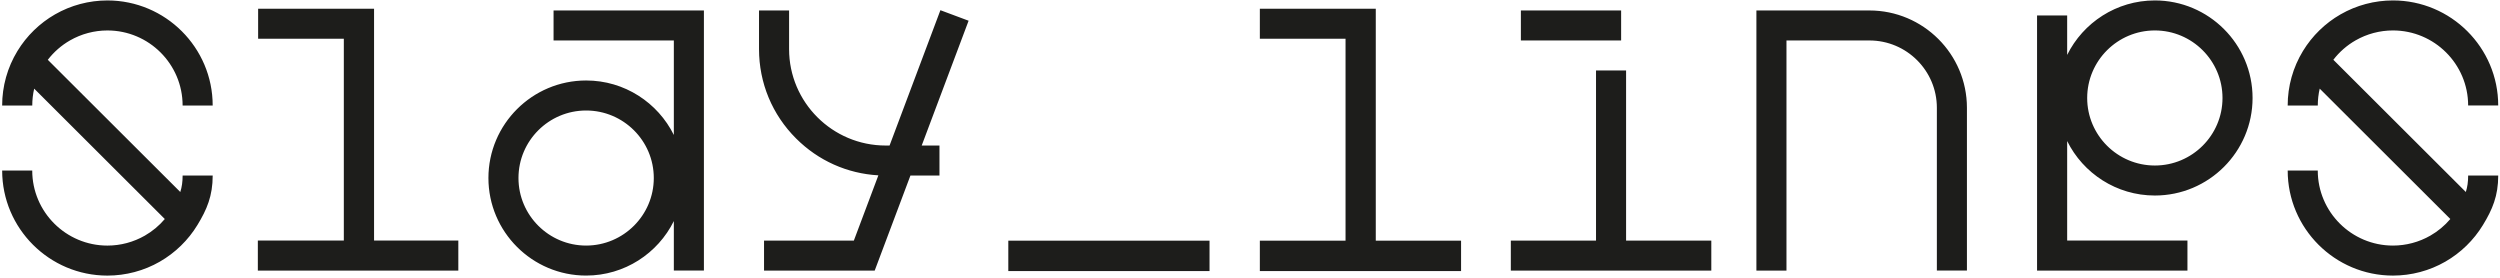 <svg xmlns="http://www.w3.org/2000/svg" version="1.1" viewBox="0 0 180 20"><g fill="none" fill-rule="evenodd"><path fill="#1D1D1B" d="m3.443 4.307l9.538 9.517c0.113-0.355 0.168-0.727 0.168-1.185h2.165c0 1.465-0.42 2.449-1.101 3.564-0.661 1.087-1.599 2.001-2.705 2.636-1.143 0.657-2.448 1.004-3.773 1.004-4.179 0-7.579-3.393-7.579-7.564h2.165c0 2.98 2.428 5.403 5.414 5.403 0.947 0 1.877-0.249 2.692-0.716 0.546-0.312 1.033-0.719 1.439-1.197l-9.405-9.387c-0.091 0.396-0.138 0.804-0.138 1.215h-2.168c0-1.389 0.381-2.745 1.101-3.925 0.664-1.09 1.599-2.001 2.705-2.636 1.143-0.657 2.448-1.004 3.773-1.004 4.179 0 7.579 3.393 7.579 7.564h-2.165c0-2.98-2.428-5.403-5.414-5.403-0.947 0-1.877 0.249-2.692 0.716-0.621 0.355-1.165 0.832-1.6 1.397zm111.47 13.014v-12.246h2.165v12.246h6.136v2.161h-14.435v-2.161h6.134zm-51.671-4.697c-2.238-0.126-4.323-1.055-5.921-2.652-1.722-1.716-2.672-4.003-2.672-6.432v-2.787h2.165v2.787c0 3.824 3.12 6.938 6.954 6.938h0.28l3.661-9.744 2.03 0.758-3.377 8.986h1.279v2.161h-2.091l-2.572 6.843h-7.968v-2.161h6.467l1.765-4.697zm104.76-8.319l9.537 9.518c0.113-0.355 0.168-0.727 0.168-1.185h2.165c0 1.465-0.42 2.449-1.101 3.564-0.661 1.087-1.599 2.001-2.705 2.636-1.143 0.657-2.448 1.004-3.773 1.004-4.179 0-7.579-3.393-7.579-7.564h2.165c0 2.98 2.428 5.403 5.414 5.403 0.947 0 1.877-0.249 2.692-0.716 0.546-0.312 1.033-0.719 1.439-1.197l-9.405-9.387c-0.091 0.396-0.138 0.804-0.138 1.215h-2.168c0-1.389 0.381-2.745 1.101-3.925 0.664-1.09 1.599-2.001 2.705-2.636 1.143-0.657 2.448-1.004 3.773-1.004 4.179 0 7.579 3.393 7.579 7.564h-2.165c0-2.98-2.428-5.403-5.414-5.403-0.947 0-1.877 0.249-2.692 0.716-0.62 0.354-1.165 0.832-1.599 1.396zm-141.07 13.015h6.067v2.161h-14.435v-2.161h6.191v-14.532h-6.17v-2.16h8.347v16.691zm21.584-7.601v-6.805h-8.66v-2.161h10.825v18.728h-2.165v-3.564c-1.149 2.323-3.548 3.924-6.315 3.924-3.879 0-7.035-3.15-7.035-7.024 0-3.872 3.156-7.022 7.035-7.022 2.767 0 5.166 1.601 6.315 3.923zm100.32 0.437v7.164h8.66v2.161h-10.828v-18.368h2.168v2.841c1.149-2.322 3.548-3.923 6.314-3.923 3.879 0 7.035 3.15 7.035 7.024 0 3.872-3.156 7.022-7.035 7.022-2.767 0-5.165-1.6-6.314-3.922zm-49.781 7.172h6.142v2.191h-14.488v-2.191h6.17v-14.54h-6.17v-2.16h8.347v16.7zm-26.457 2.191v-2.191h14.488v2.191h-14.488zm82.552-17.327c-2.686 0-4.873 2.183-4.873 4.864s2.187 4.861 4.873 4.861 4.87-2.18 4.87-4.861-2.185-4.864-4.87-4.864zm-112.95 5.764c-2.686 0-4.87 2.18-4.87 4.861s2.185 4.864 4.87 4.864 4.873-2.183 4.873-4.864-2.187-4.861-4.873-4.861zm67.303-5.043v-2.161h7.218v2.161h-7.218zm32.116 16.568h-2.165v-11.723c0-2.67-2.179-4.844-4.854-4.844h-5.974v16.568h-2.165v-18.728h8.139c3.868 0 7.019 3.142 7.019 7.005v11.723z"/></g></svg>